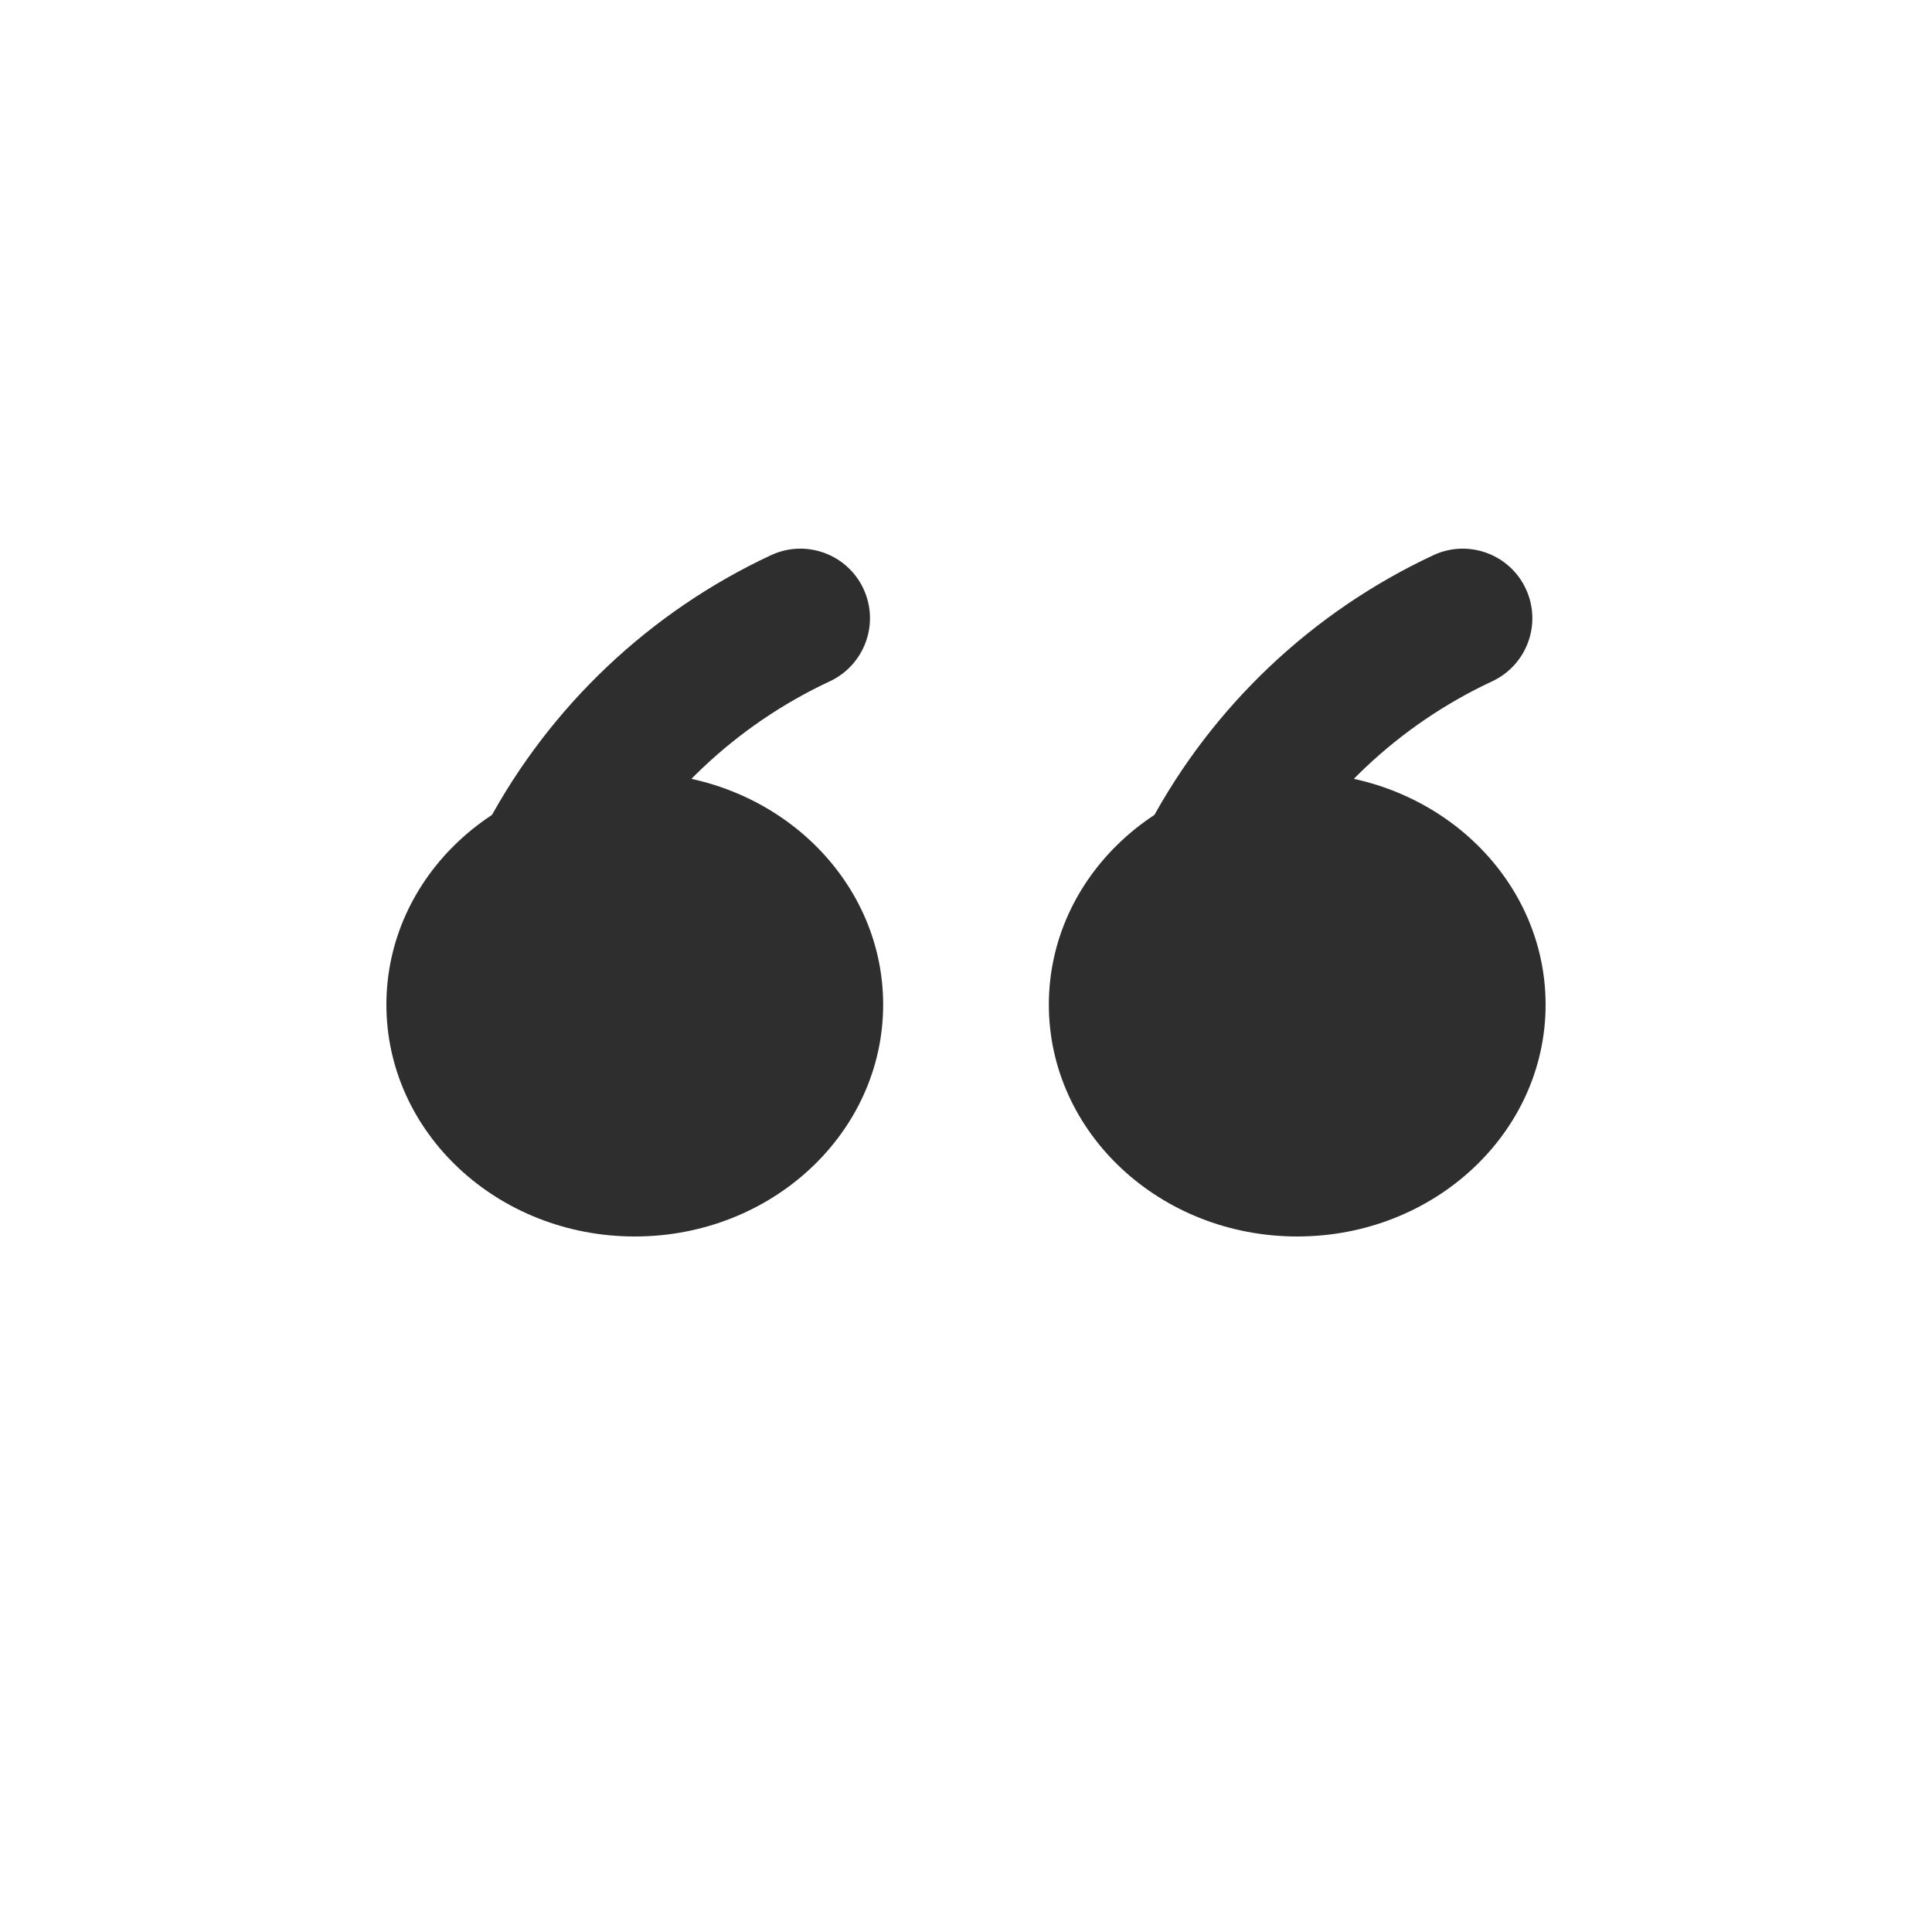 <svg width="25" height="25" viewBox="0 0 25 25" fill="none" xmlns="http://www.w3.org/2000/svg">
<ellipse cx="8.214" cy="13" rx="3.214" ry="3" fill="#2E2E2E"/>
<path d="M10.738 8.816C11.188 8.605 11.383 8.07 11.173 7.619C10.963 7.169 10.427 6.974 9.977 7.184L10.738 8.816ZM6.865 13.425L7.891 11.509L6.304 10.659L5.278 12.575L6.865 13.425ZM7.891 11.509C8.524 10.328 9.523 9.383 10.738 8.816L9.977 7.184C8.409 7.916 7.121 9.135 6.304 10.659L7.891 11.509Z" fill="#2E2E2E"/>
<ellipse cx="16.786" cy="13" rx="3.214" ry="3" fill="#2E2E2E"/>
<path d="M19.309 8.816C19.76 8.605 19.954 8.07 19.744 7.619C19.534 7.169 18.998 6.974 18.548 7.184L19.309 8.816ZM15.436 13.425L16.462 11.509L14.876 10.659L13.85 12.575L15.436 13.425ZM16.462 11.509C17.096 10.328 18.094 9.383 19.309 8.816L18.548 7.184C16.981 7.916 15.692 9.135 14.876 10.659L16.462 11.509Z" fill="#2E2E2E"/>
</svg>
